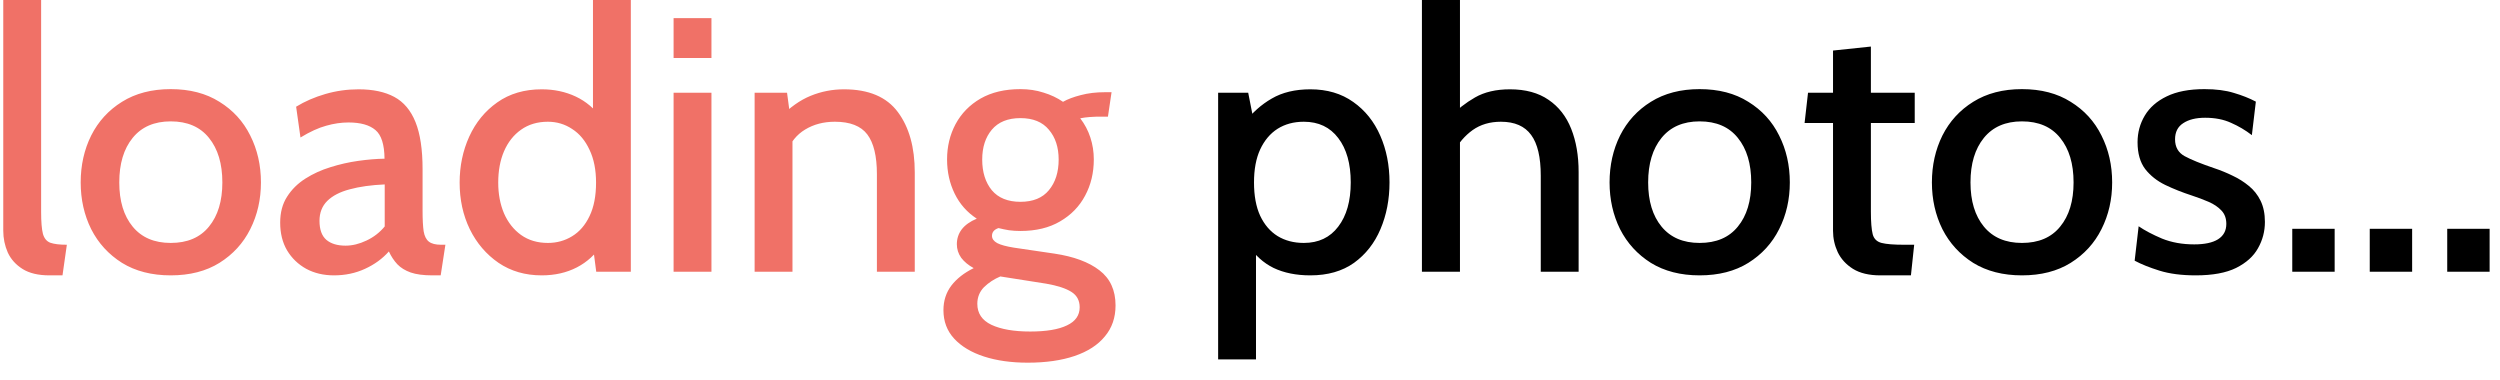 <svg width="138" height="21" viewBox="0 0 138 21" fill="none" xmlns="http://www.w3.org/2000/svg">
<path d="M2.73 15.2C2.117 15.2 1.623 15.083 1.25 14.85C0.877 14.617 0.603 14.313 0.43 13.94C0.263 13.56 0.18 13.157 0.18 12.73V-1.19209e-06H2.27V11.7C2.27 12.247 2.303 12.65 2.37 12.91C2.443 13.163 2.58 13.327 2.78 13.4C2.987 13.473 3.29 13.51 3.69 13.51L3.45 15.2H2.73ZM9.424 15.2C8.377 15.2 7.48 14.97 6.734 14.51C5.994 14.043 5.427 13.423 5.034 12.65C4.647 11.87 4.454 11.01 4.454 10.07C4.454 9.123 4.647 8.26 5.034 7.48C5.427 6.7 5.994 6.08 6.734 5.62C7.48 5.153 8.377 4.92 9.424 4.92C10.477 4.92 11.374 5.153 12.114 5.62C12.86 6.08 13.427 6.7 13.814 7.48C14.207 8.26 14.404 9.123 14.404 10.07C14.404 11.01 14.207 11.87 13.814 12.65C13.427 13.423 12.86 14.043 12.114 14.51C11.374 14.97 10.477 15.2 9.424 15.2ZM9.424 13.41C10.344 13.41 11.047 13.11 11.534 12.51C12.027 11.91 12.274 11.097 12.274 10.07C12.274 9.037 12.027 8.217 11.534 7.61C11.047 7.003 10.344 6.7 9.424 6.7C8.517 6.7 7.817 7.003 7.324 7.61C6.83 8.217 6.584 9.037 6.584 10.07C6.584 11.097 6.83 11.91 7.324 12.51C7.817 13.11 8.517 13.41 9.424 13.41ZM18.436 15.2C17.862 15.2 17.352 15.08 16.906 14.84C16.459 14.593 16.106 14.253 15.846 13.82C15.592 13.387 15.466 12.877 15.466 12.29C15.466 11.73 15.592 11.253 15.846 10.86C16.099 10.46 16.436 10.127 16.856 9.86C17.276 9.593 17.736 9.383 18.236 9.23C18.742 9.07 19.256 8.953 19.776 8.88C20.296 8.807 20.779 8.767 21.226 8.76C21.219 7.98 21.052 7.453 20.726 7.18C20.399 6.9 19.902 6.76 19.236 6.76C18.836 6.76 18.426 6.82 18.006 6.94C17.586 7.053 17.112 7.27 16.586 7.59L16.346 5.89C16.826 5.597 17.362 5.363 17.956 5.19C18.549 5.017 19.162 4.93 19.796 4.93C20.589 4.93 21.246 5.07 21.766 5.35C22.286 5.63 22.676 6.093 22.936 6.74C23.196 7.387 23.326 8.253 23.326 9.34V11.64C23.326 12.12 23.346 12.497 23.386 12.77C23.432 13.037 23.529 13.227 23.676 13.34C23.822 13.453 24.046 13.51 24.346 13.51H24.586L24.326 15.2H23.866C23.372 15.2 22.972 15.147 22.666 15.04C22.366 14.933 22.122 14.783 21.936 14.59C21.749 14.39 21.592 14.153 21.466 13.88C21.112 14.28 20.672 14.6 20.146 14.84C19.626 15.08 19.056 15.2 18.436 15.2ZM19.076 13.56C19.449 13.56 19.832 13.467 20.226 13.28C20.626 13.093 20.962 12.833 21.236 12.5V10.18C20.489 10.213 19.846 10.303 19.306 10.45C18.772 10.59 18.359 10.803 18.066 11.09C17.779 11.377 17.636 11.743 17.636 12.19C17.636 12.67 17.762 13.02 18.016 13.24C18.269 13.453 18.622 13.56 19.076 13.56ZM29.902 15.2C28.995 15.2 28.202 14.97 27.522 14.51C26.842 14.043 26.312 13.423 25.932 12.65C25.558 11.877 25.372 11.02 25.372 10.08C25.372 9.167 25.548 8.32 25.902 7.54C26.262 6.753 26.778 6.123 27.452 5.65C28.132 5.17 28.948 4.93 29.902 4.93C30.588 4.93 31.215 5.063 31.782 5.33C32.348 5.597 32.825 6 33.212 6.54L32.732 6.91V-1.19209e-06H34.822V15H32.912L32.662 13.08L33.232 13.49C32.872 14.043 32.408 14.467 31.842 14.76C31.275 15.053 30.628 15.2 29.902 15.2ZM30.242 13.41C30.735 13.41 31.182 13.287 31.582 13.04C31.988 12.793 32.308 12.423 32.542 11.93C32.782 11.437 32.902 10.82 32.902 10.08C32.902 9.373 32.782 8.77 32.542 8.27C32.308 7.763 31.988 7.38 31.582 7.12C31.182 6.853 30.735 6.72 30.242 6.72C29.668 6.72 29.175 6.867 28.762 7.16C28.355 7.447 28.042 7.843 27.822 8.35C27.608 8.85 27.502 9.427 27.502 10.08C27.502 10.707 27.608 11.273 27.822 11.78C28.042 12.28 28.355 12.677 28.762 12.97C29.175 13.263 29.668 13.41 30.242 13.41ZM37.182 15V5.12H39.272V15H37.182ZM37.182 3.2V1H39.272V3.2H37.182ZM41.655 15V5.12H43.445L43.695 6.99L43.055 6.49C43.595 5.93 44.158 5.53 44.745 5.29C45.331 5.05 45.945 4.93 46.585 4.93C47.952 4.93 48.945 5.35 49.565 6.19C50.185 7.023 50.495 8.133 50.495 9.52V15H48.405V9.61C48.405 8.617 48.228 7.887 47.875 7.42C47.522 6.953 46.925 6.72 46.085 6.72C45.465 6.72 44.918 6.863 44.445 7.15C43.978 7.43 43.638 7.85 43.425 8.41L43.745 7.26V15H41.655ZM56.728 20.02C55.822 20.02 55.018 19.907 54.318 19.68C53.618 19.453 53.068 19.123 52.668 18.69C52.275 18.263 52.078 17.74 52.078 17.12C52.078 16.6 52.225 16.147 52.518 15.76C52.812 15.38 53.221 15.06 53.748 14.8C53.455 14.64 53.225 14.45 53.058 14.23C52.898 14.003 52.818 13.753 52.818 13.48C52.818 13.173 52.908 12.9 53.088 12.66C53.275 12.42 53.551 12.223 53.918 12.07C53.385 11.723 52.978 11.263 52.698 10.69C52.418 10.117 52.278 9.487 52.278 8.8C52.278 8.087 52.435 7.437 52.748 6.85C53.068 6.257 53.528 5.787 54.128 5.44C54.735 5.093 55.468 4.92 56.328 4.92C56.782 4.92 57.205 4.983 57.598 5.11C57.998 5.23 58.358 5.4 58.678 5.62C58.938 5.473 59.265 5.35 59.658 5.25C60.058 5.143 60.502 5.09 60.988 5.09C61.055 5.09 61.118 5.09 61.178 5.09C61.238 5.09 61.298 5.09 61.358 5.09L61.158 6.44C61.051 6.44 60.945 6.44 60.838 6.44C60.731 6.44 60.625 6.44 60.518 6.44C60.452 6.44 60.328 6.447 60.148 6.46C59.968 6.473 59.795 6.497 59.628 6.53C59.875 6.85 60.062 7.203 60.188 7.59C60.315 7.977 60.378 8.38 60.378 8.8C60.378 9.54 60.218 10.207 59.898 10.8C59.585 11.393 59.125 11.867 58.518 12.22C57.918 12.573 57.188 12.75 56.328 12.75C56.115 12.75 55.905 12.737 55.698 12.71C55.498 12.677 55.305 12.637 55.118 12.59C54.878 12.67 54.758 12.813 54.758 13.02C54.758 13.18 54.855 13.313 55.048 13.42C55.242 13.52 55.548 13.603 55.968 13.67L58.208 14C59.275 14.16 60.102 14.467 60.688 14.92C61.282 15.373 61.578 16.02 61.578 16.86C61.578 17.533 61.382 18.103 60.988 18.57C60.602 19.043 60.045 19.403 59.318 19.65C58.592 19.897 57.728 20.02 56.728 20.02ZM56.868 18.3C57.755 18.3 58.431 18.187 58.898 17.96C59.365 17.74 59.598 17.407 59.598 16.96C59.598 16.587 59.445 16.303 59.138 16.11C58.831 15.917 58.371 15.767 57.758 15.66L55.218 15.26C54.871 15.407 54.572 15.603 54.318 15.85C54.072 16.103 53.948 16.41 53.948 16.77C53.948 17.297 54.208 17.683 54.728 17.93C55.255 18.177 55.968 18.3 56.868 18.3ZM56.328 11.14C57.022 11.14 57.545 10.927 57.898 10.5C58.258 10.067 58.438 9.503 58.438 8.81C58.438 8.13 58.258 7.58 57.898 7.16C57.545 6.733 57.022 6.52 56.328 6.52C55.635 6.52 55.108 6.733 54.748 7.16C54.395 7.58 54.218 8.13 54.218 8.81C54.218 9.503 54.395 10.067 54.748 10.5C55.108 10.927 55.635 11.14 56.328 11.14Z" fill="#F07167"/>
<path d="M67.241 19.84V5.12H68.901L69.291 7.11L68.691 6.79C69.117 6.223 69.621 5.773 70.201 5.44C70.781 5.1 71.491 4.93 72.331 4.93C73.257 4.93 74.047 5.163 74.701 5.63C75.354 6.09 75.851 6.71 76.191 7.49C76.531 8.263 76.701 9.123 76.701 10.07C76.701 11.01 76.534 11.87 76.201 12.65C75.874 13.423 75.387 14.043 74.741 14.51C74.094 14.97 73.291 15.2 72.331 15.2C71.551 15.2 70.874 15.063 70.301 14.79C69.734 14.51 69.264 14.083 68.891 13.51L69.331 13.1V19.84H67.241ZM71.971 13.41C72.784 13.41 73.417 13.11 73.871 12.51C74.331 11.91 74.561 11.097 74.561 10.07C74.561 9.037 74.331 8.22 73.871 7.62C73.417 7.02 72.784 6.72 71.971 6.72C71.417 6.72 70.934 6.85 70.521 7.11C70.114 7.37 69.794 7.75 69.561 8.25C69.334 8.743 69.221 9.35 69.221 10.07C69.221 10.803 69.334 11.417 69.561 11.91C69.794 12.403 70.114 12.777 70.521 13.03C70.934 13.283 71.417 13.41 71.971 13.41ZM78.49 15V-1.19209e-06H80.59V6.71L79.99 6.5C80.43 6.047 80.907 5.673 81.42 5.38C81.94 5.08 82.584 4.93 83.35 4.93C84.21 4.93 84.92 5.123 85.48 5.51C86.04 5.89 86.457 6.423 86.73 7.11C87.004 7.797 87.14 8.593 87.14 9.5V15H85.05V9.7C85.05 8.68 84.874 7.93 84.52 7.45C84.167 6.963 83.61 6.72 82.85 6.72C82.244 6.72 81.724 6.873 81.29 7.18C80.864 7.487 80.51 7.897 80.23 8.41L80.59 7.21V15H78.49ZM93.818 15.2C92.772 15.2 91.875 14.97 91.128 14.51C90.388 14.043 89.822 13.423 89.428 12.65C89.042 11.87 88.848 11.01 88.848 10.07C88.848 9.123 89.042 8.26 89.428 7.48C89.822 6.7 90.388 6.08 91.128 5.62C91.875 5.153 92.772 4.92 93.818 4.92C94.872 4.92 95.768 5.153 96.508 5.62C97.255 6.08 97.822 6.7 98.208 7.48C98.602 8.26 98.798 9.123 98.798 10.07C98.798 11.01 98.602 11.87 98.208 12.65C97.822 13.423 97.255 14.043 96.508 14.51C95.768 14.97 94.872 15.2 93.818 15.2ZM93.818 13.41C94.738 13.41 95.442 13.11 95.928 12.51C96.422 11.91 96.668 11.097 96.668 10.07C96.668 9.037 96.422 8.217 95.928 7.61C95.442 7.003 94.738 6.7 93.818 6.7C92.912 6.7 92.212 7.003 91.718 7.61C91.225 8.217 90.978 9.037 90.978 10.07C90.978 11.097 91.225 11.91 91.718 12.51C92.212 13.11 92.912 13.41 93.818 13.41ZM103.793 15.2C103.173 15.2 102.67 15.08 102.283 14.84C101.903 14.6 101.623 14.293 101.443 13.92C101.27 13.547 101.183 13.153 101.183 12.74V6.79H99.613L99.803 5.12H101.183V2.79L103.273 2.57V5.12H105.693V6.79H103.273V11.68C103.273 12.253 103.307 12.67 103.373 12.93C103.44 13.183 103.603 13.343 103.863 13.41C104.123 13.477 104.537 13.51 105.103 13.51H105.663L105.483 15.2H103.793ZM111.611 15.2C110.565 15.2 109.668 14.97 108.921 14.51C108.181 14.043 107.615 13.423 107.221 12.65C106.835 11.87 106.641 11.01 106.641 10.07C106.641 9.123 106.835 8.26 107.221 7.48C107.615 6.7 108.181 6.08 108.921 5.62C109.668 5.153 110.565 4.92 111.611 4.92C112.665 4.92 113.561 5.153 114.301 5.62C115.048 6.08 115.615 6.7 116.001 7.48C116.395 8.26 116.591 9.123 116.591 10.07C116.591 11.01 116.395 11.87 116.001 12.65C115.615 13.423 115.048 14.043 114.301 14.51C113.561 14.97 112.665 15.2 111.611 15.2ZM111.611 13.41C112.531 13.41 113.235 13.11 113.721 12.51C114.215 11.91 114.461 11.097 114.461 10.07C114.461 9.037 114.215 8.217 113.721 7.61C113.235 7.003 112.531 6.7 111.611 6.7C110.705 6.7 110.005 7.003 109.511 7.61C109.018 8.217 108.771 9.037 108.771 10.07C108.771 11.097 109.018 11.91 109.511 12.51C110.005 13.11 110.705 13.41 111.611 13.41ZM121.203 15.2C120.423 15.2 119.756 15.113 119.203 14.94C118.65 14.767 118.193 14.583 117.833 14.39L118.053 12.49C118.393 12.723 118.823 12.95 119.343 13.17C119.87 13.383 120.463 13.49 121.123 13.49C121.696 13.49 122.133 13.397 122.433 13.21C122.74 13.017 122.893 12.733 122.893 12.36C122.893 12.053 122.803 11.807 122.623 11.62C122.443 11.427 122.206 11.267 121.913 11.14C121.62 11.013 121.31 10.897 120.983 10.79C120.47 10.623 119.983 10.43 119.523 10.21C119.07 9.99 118.7 9.697 118.413 9.33C118.133 8.957 117.993 8.463 117.993 7.85C117.993 7.317 118.126 6.827 118.393 6.38C118.66 5.933 119.063 5.58 119.603 5.32C120.15 5.053 120.843 4.92 121.683 4.92C122.323 4.92 122.866 4.99 123.313 5.13C123.766 5.263 124.17 5.423 124.523 5.61L124.303 7.46C123.95 7.187 123.566 6.96 123.153 6.78C122.746 6.593 122.27 6.5 121.723 6.5C121.216 6.5 120.813 6.6 120.513 6.8C120.213 6.993 120.063 7.29 120.063 7.69C120.063 8.117 120.24 8.427 120.593 8.62C120.946 8.813 121.496 9.037 122.243 9.29C122.583 9.403 122.916 9.54 123.243 9.7C123.57 9.853 123.866 10.04 124.133 10.26C124.406 10.48 124.623 10.753 124.783 11.08C124.943 11.407 125.023 11.797 125.023 12.25C125.023 12.77 124.896 13.253 124.643 13.7C124.396 14.147 123.993 14.51 123.433 14.79C122.88 15.063 122.136 15.2 121.203 15.2ZM126.533 15V12.63H128.873V15H126.533ZM130.81 15V12.63H133.15V15H130.81ZM135.087 15V12.63H137.427V15H135.087Z" fill="black"/>
</svg>
